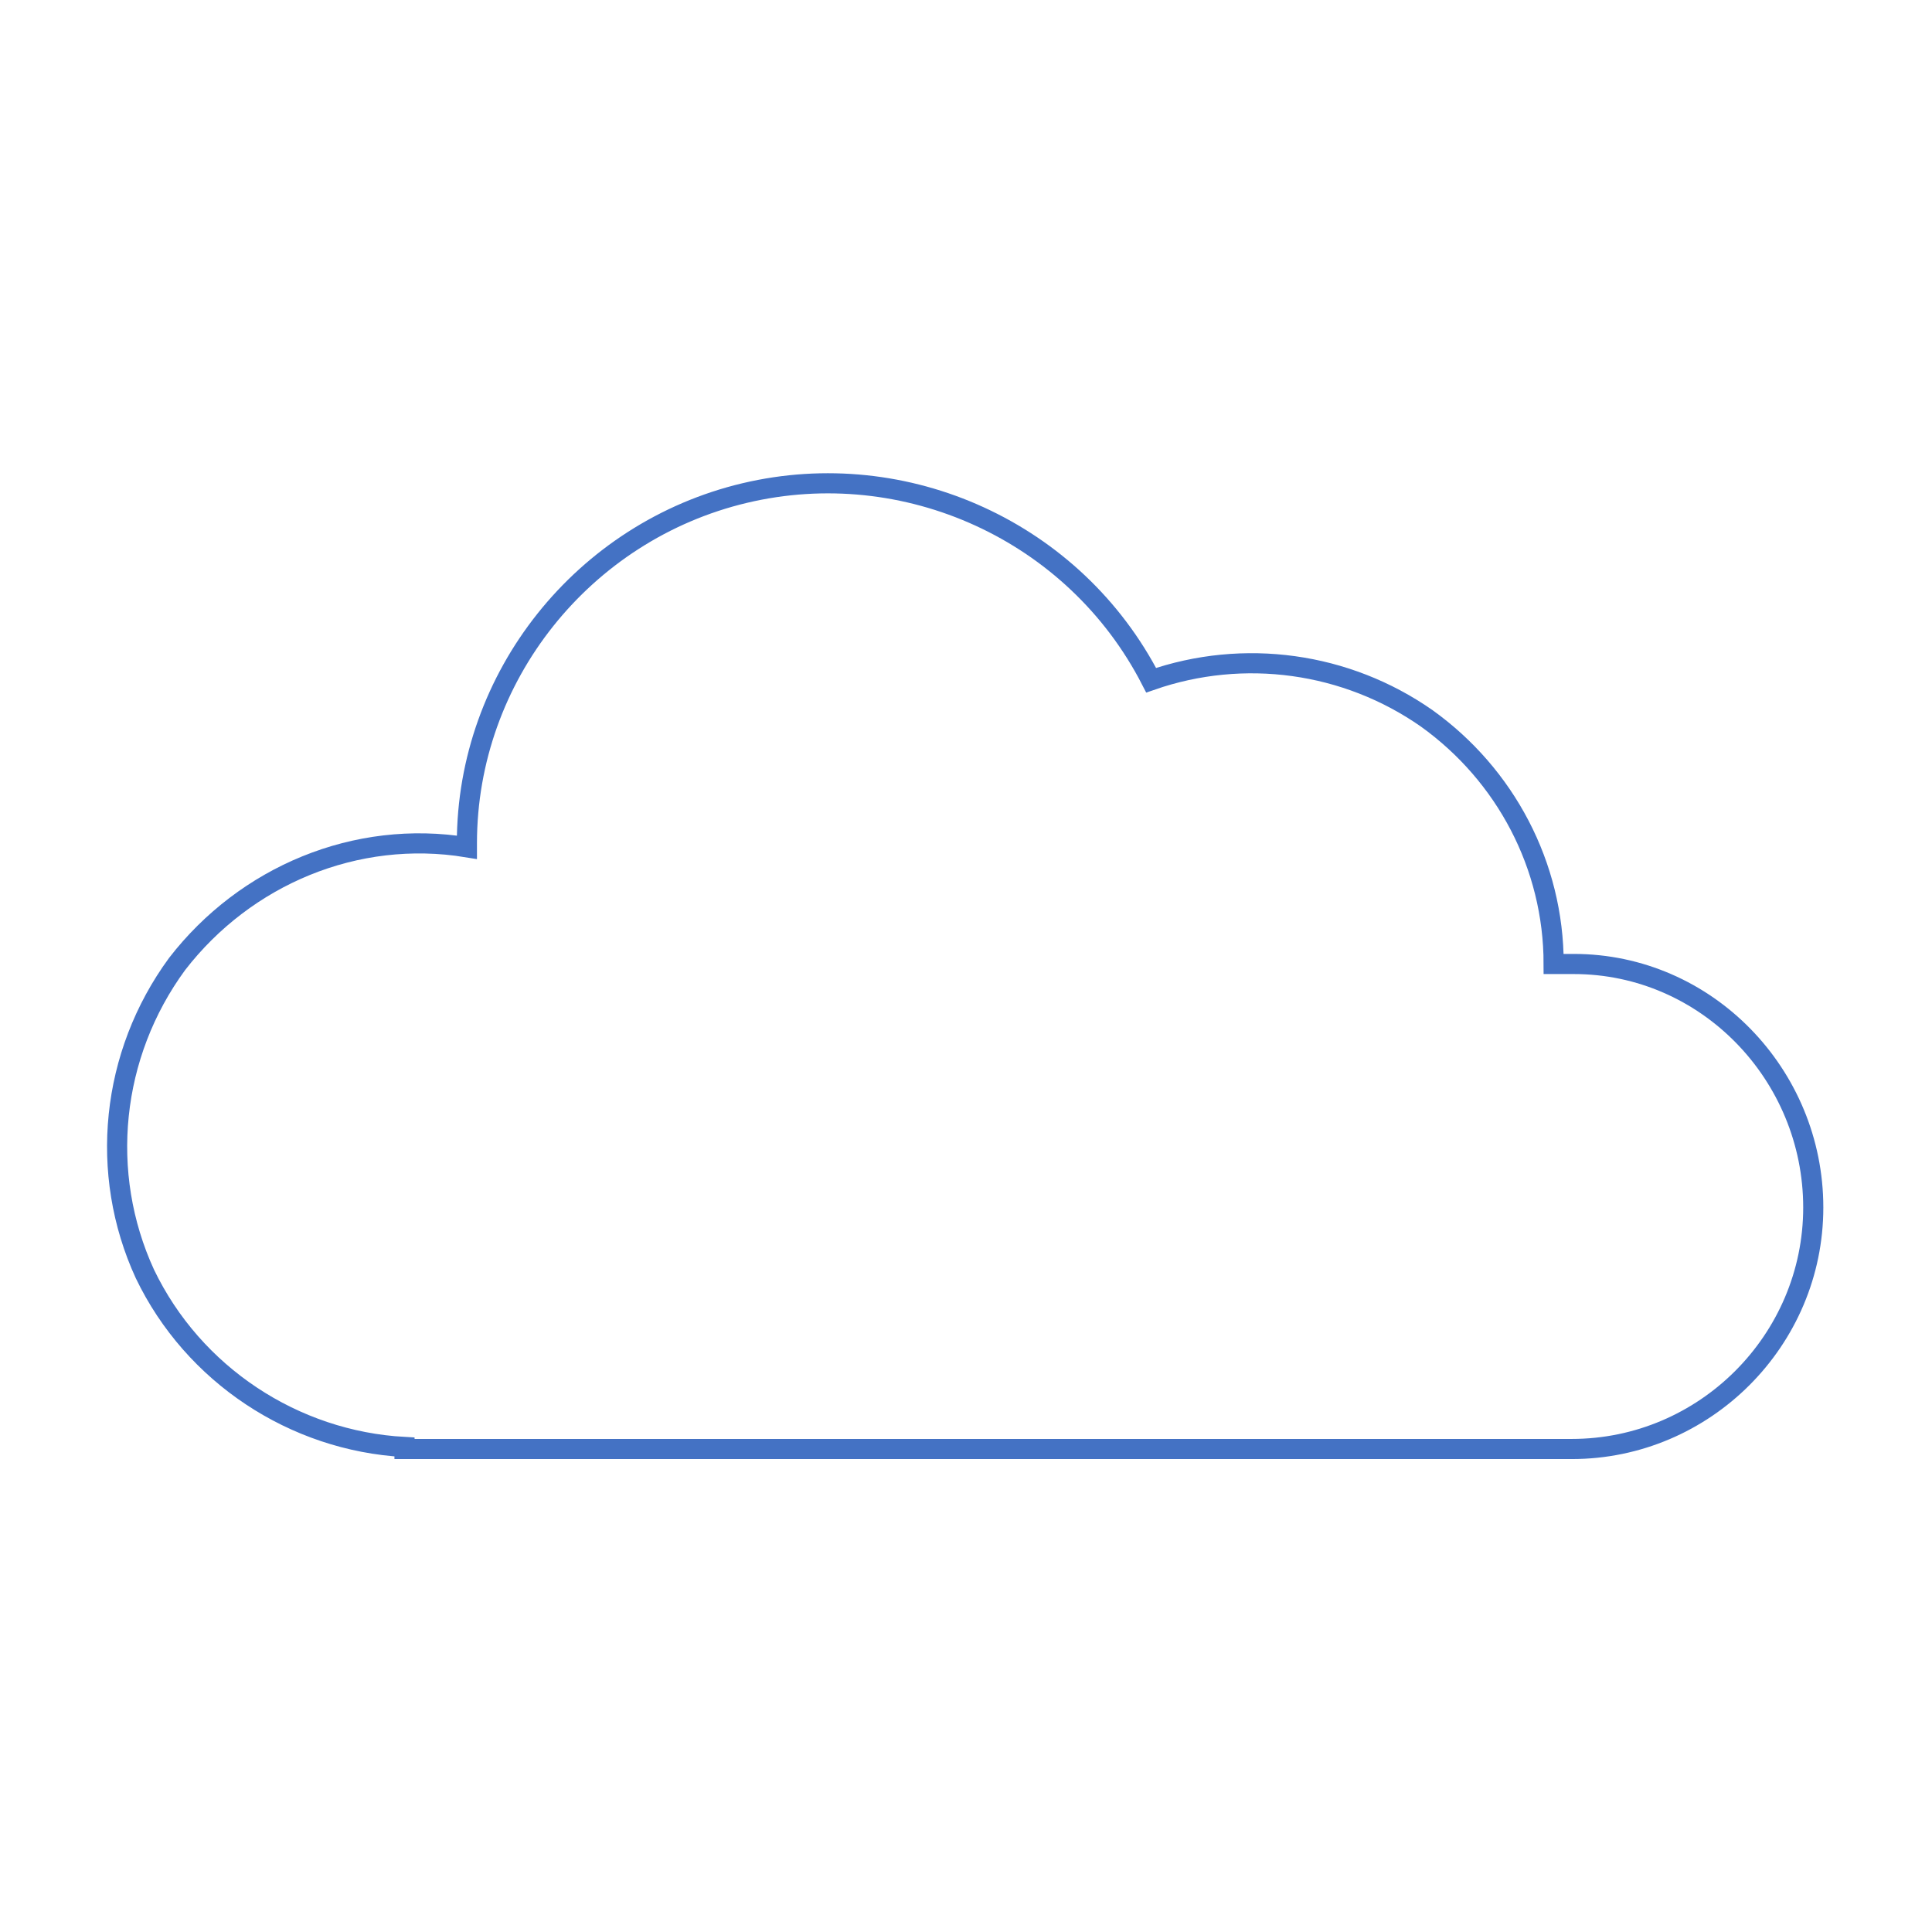<svg viewBox="0 0 96 96" xmlns="http://www.w3.org/2000/svg" xmlns:xlink="http://www.w3.org/1999/xlink" id="Icons_Cloud" overflow="hidden"><g><path d="M78.2 47.9C77.9 47.9 77.5 47.9 77.2 47.9 77.2 47.9 77.2 47.9 77.2 47.9 77.2 43 74.8 38.5 70.9 35.7 66.9 32.9 61.8 32.2 57.2 33.8 53.4 26.4 45 22.6 37 24.5 29 26.4 23.2 33.6 23.2 41.9 23.2 41.9 23.2 42 23.2 42.1 17.7 41.2 12.2 43.5 8.8 47.9 5.5 52.4 4.9 58.3 7.2 63.3 9.6 68.3 14.6 71.6 20.1 71.9L20.1 72 78.1 72C84.7 72 90.1 66.6 90.1 60 90.1 53.4 84.8 47.9 78.2 47.9Z" stroke="#4472C4" fill="none"/></g></svg>